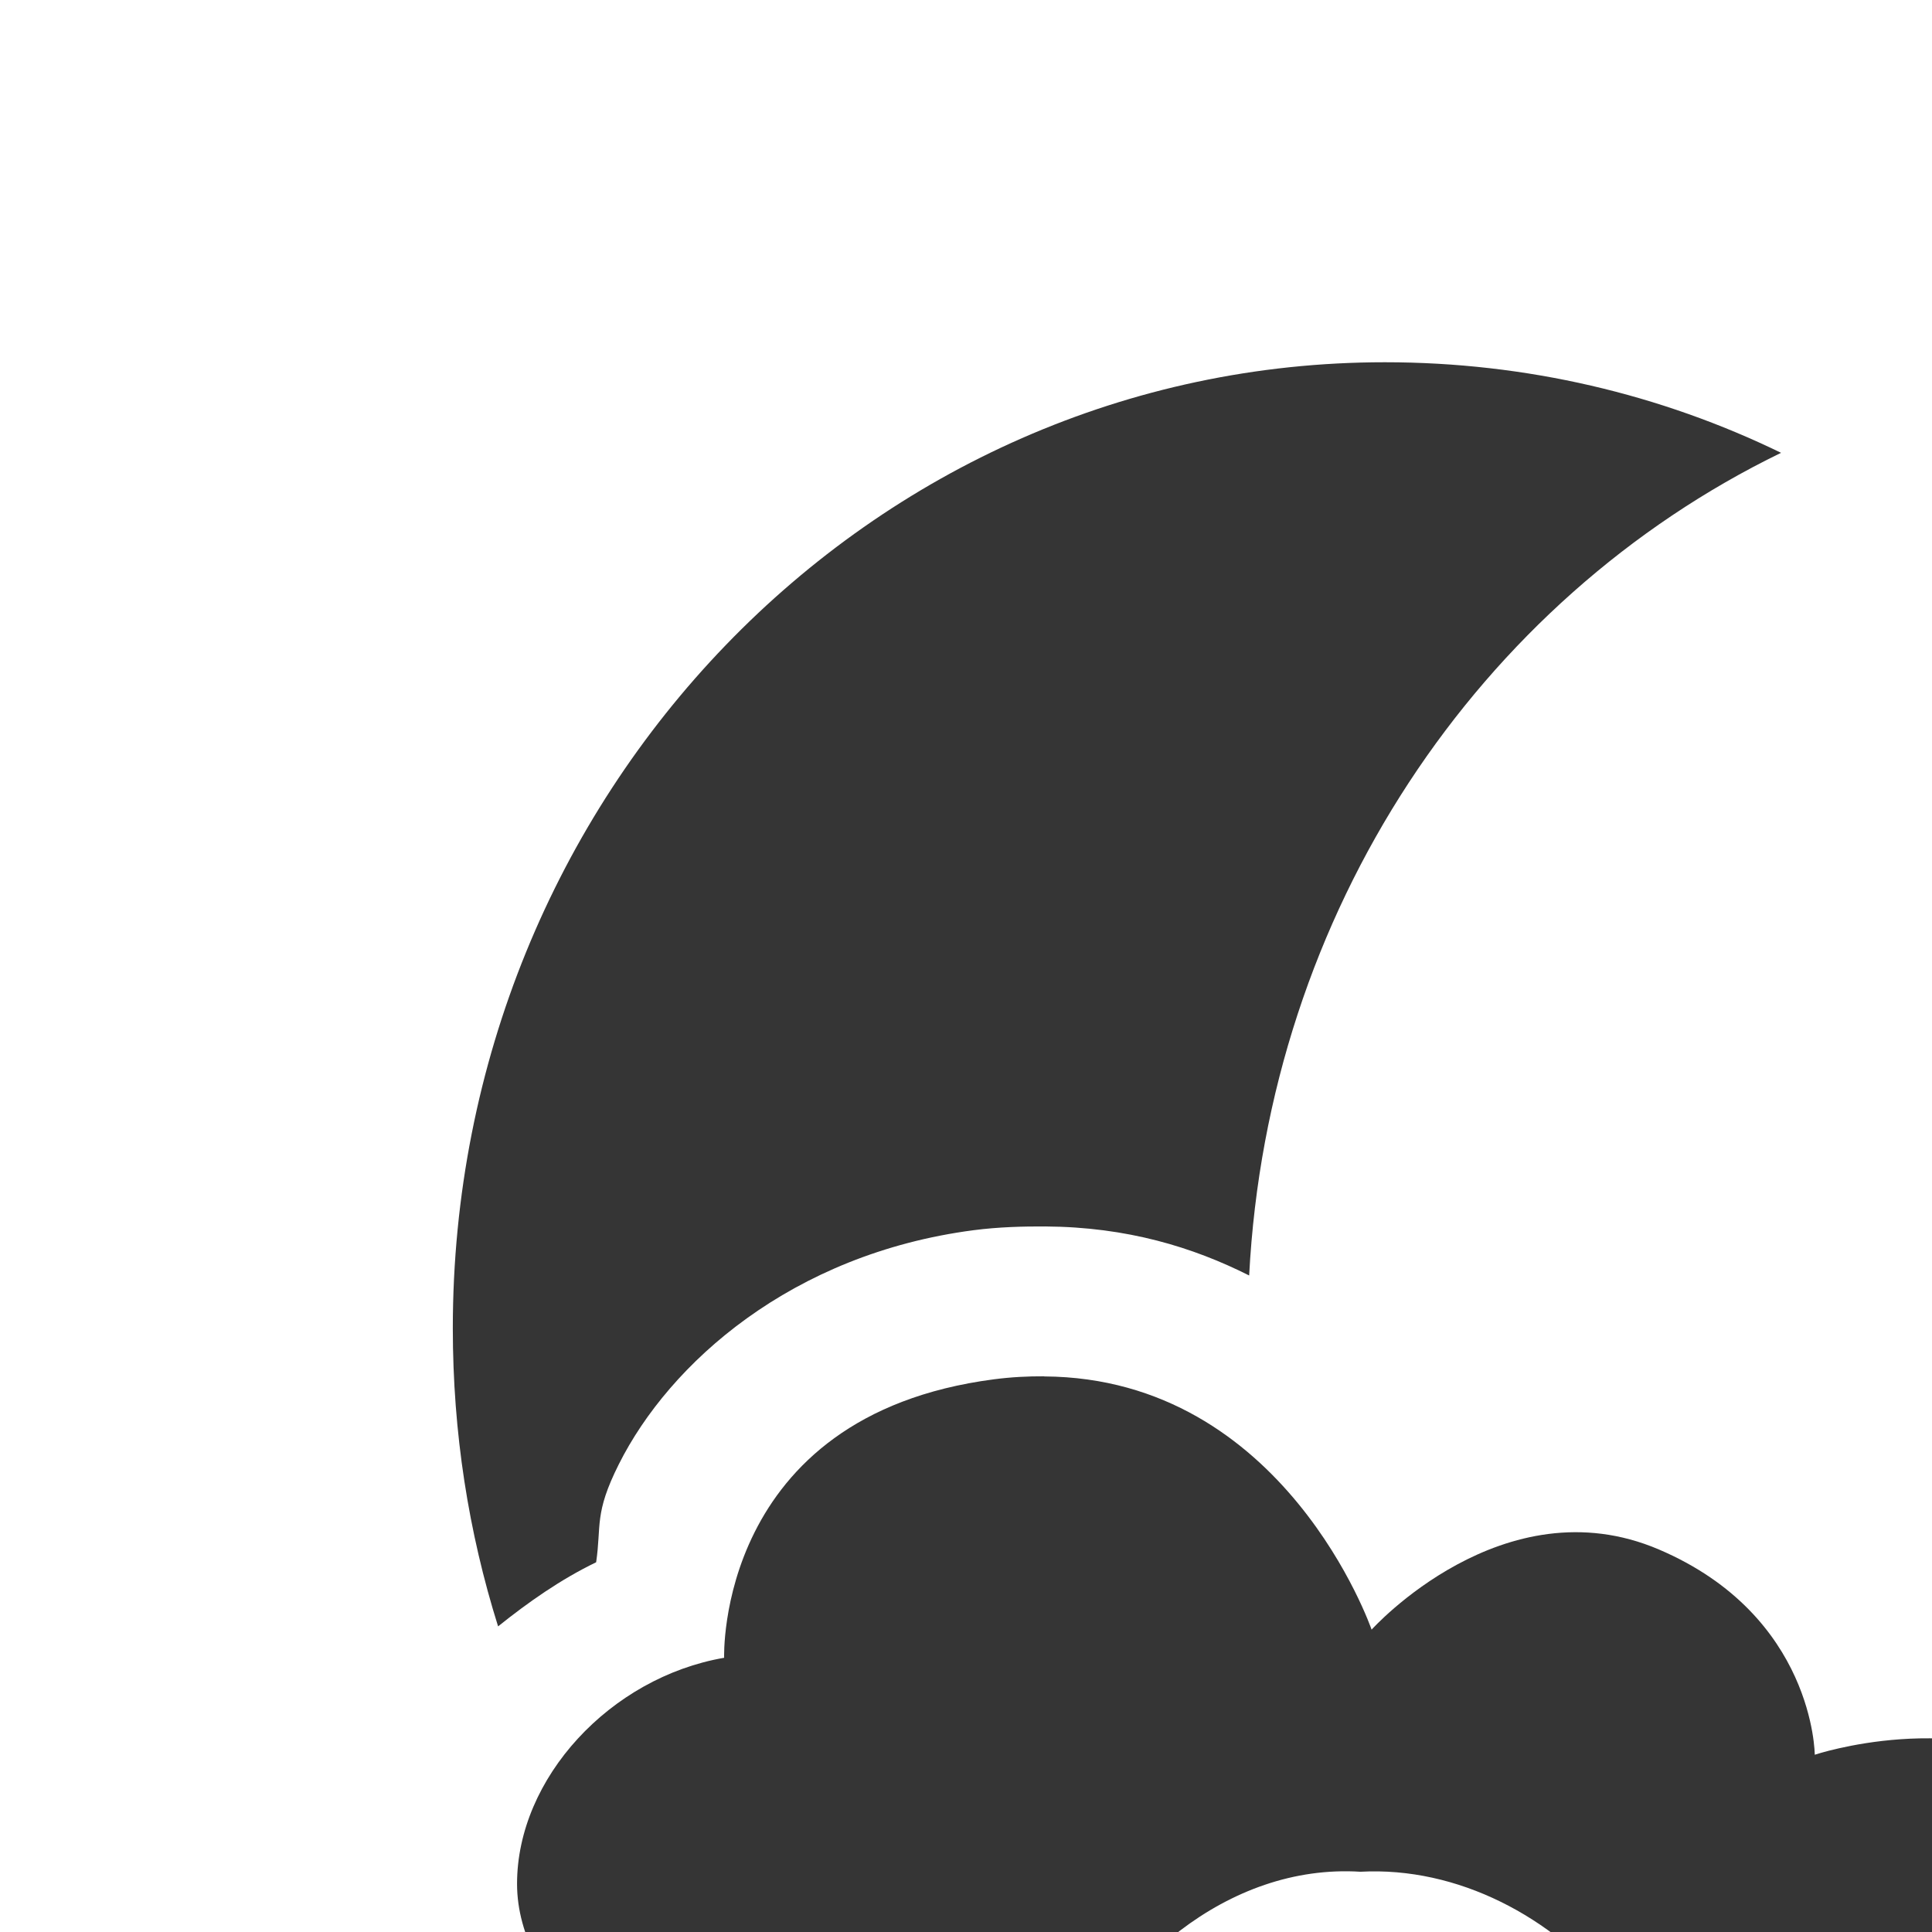 <?xml version="1.0" encoding="UTF-8" standalone="no"?>
<!-- Created with Inkscape (http://www.inkscape.org/) -->

<svg
   xmlns:dc="http://purl.org/dc/elements/1.1/"
   xmlns:cc="http://creativecommons.org/ns#"
   xmlns:rdf="http://www.w3.org/1999/02/22-rdf-syntax-ns#"
   xmlns:svg="http://www.w3.org/2000/svg"
   xmlns="http://www.w3.org/2000/svg"
   xmlns:sodipodi="http://sodipodi.sourceforge.net/DTD/sodipodi-0.dtd"
   xmlns:inkscape="http://www.inkscape.org/namespaces/inkscape"
   id="svg3797"
   height="16"
   width="16"
   version="1.1"
   inkscape:version="0.91 r"
   sodipodi:docname="weather-clouds-night.svg">
  <defs
     id="defs4984">
    <clipPath
       id="clipPath15833">
      <rect
         id="rect15835"
         style="fill:#ffff00"
         height="208.571"
         y="1580.934"
         x="-830"
         width="477.143" />
    </clipPath>
    <clipPath
       id="clipPath15829">
      <rect
         id="rect15831"
         style="fill:#ffff00"
         height="208.571"
         y="1580.934"
         x="-830"
         width="477.143" />
    </clipPath>
    <clipPath
       id="clipPath15825"
       clipPathUnits="userSpaceOnUse">
      <path
         inkscape:connector-curvature="0"
         clip-path="url(#clipPath11535)"
         id="path15827"
         transform="matrix(4.323,0,0,4.323,-2450.68,-2667.55)"
         d="m 699.286,672.932 a 40.714,40.714 0 1 1 -81.429,0 40.714,40.714 0 1 1 81.429,0 z"
         style="fill:#44aa00" />
    </clipPath>
    <clipPath
       id="clipPath15821">
      <rect
         id="rect15823"
         style="fill:#ffff00"
         height="208.571"
         y="1580.934"
         x="-830"
         width="477.143" />
    </clipPath>
    <clipPath
       id="clipPath15817">
      <rect
         id="rect15819"
         style="fill:#ffff00"
         height="208.571"
         y="1580.934"
         x="-830"
         width="477.143" />
    </clipPath>
    <clipPath
       id="clipPath15813"
       clipPathUnits="userSpaceOnUse">
      <path
         inkscape:connector-curvature="0"
         clip-path="url(#clipPath11535)"
         id="path15815"
         d="m 699.286,672.932 a 40.714,40.714 0 1 1 -81.429,0 40.714,40.714 0 1 1 81.429,0 z"
         style="fill:#44aa00" />
    </clipPath>
    <clipPath
       id="clipPath15809">
      <rect
         id="rect15811"
         style="fill:#ffff00"
         height="208.571"
         y="1580.934"
         x="-830"
         width="477.143" />
    </clipPath>
    <clipPath
       id="clipPath15805"
       clipPathUnits="userSpaceOnUse">
      <path
         inkscape:connector-curvature="0"
         clip-path="url(#clipPath11535)"
         id="path15807"
         transform="matrix(4.323,0,0,4.323,-2450.68,-2667.55)"
         d="m 699.286,672.932 a 40.714,40.714 0 1 1 -81.429,0 40.714,40.714 0 1 1 81.429,0 z"
         style="fill:#44aa00" />
    </clipPath>
    <clipPath
       id="clipPath15801"
       clipPathUnits="userSpaceOnUse">
      <path
         inkscape:connector-curvature="0"
         id="path15803"
         transform="matrix(4.323,0,0,4.323,-2450.68,-2667.55)"
         d="m 699.286,672.932 a 40.714,40.714 0 1 1 -81.429,0 40.714,40.714 0 1 1 81.429,0 z"
         style="fill:#44aa00" />
    </clipPath>
    <clipPath
       clipPathUnits="userSpaceOnUse"
       id="clipPath11535">
      <path
         inkscape:connector-curvature="0"
         id="path15799"
         d="m 699.286,672.932 a 40.714,40.714 0 1 1 -81.429,0 40.714,40.714 0 1 1 81.429,0 z"
         style="fill:#44aa00" />
    </clipPath>
    <clipPath
       id="clipPath15794">
      <rect
         id="rect15796"
         style="fill:#ffff00"
         height="208.571"
         y="1580.934"
         x="-830"
         width="477.143" />
    </clipPath>
    <clipPath
       id="clipPath15790"
       clipPathUnits="userSpaceOnUse">
      <rect
         id="rect15792"
         style="fill:#ffffff"
         height="195"
         y="857.541"
         x="0"
         width="301.429" />
    </clipPath>
    <clipPath
       id="clipPath15786"
       clipPathUnits="userSpaceOnUse">
      <rect
         id="rect15788"
         style="fill:#ffffff"
         height="195"
         y="0.06"
         x="0"
         width="301.429" />
    </clipPath>
    <clipPath
       id="clipPath15782"
       clipPathUnits="userSpaceOnUse">
      <rect
         id="rect15784"
         style="fill:#ffffff"
         height="195"
         y="857.541"
         x="0"
         width="301.429" />
    </clipPath>
    <clipPath
       id="clipPath15778"
       clipPathUnits="userSpaceOnUse">
      <rect
         id="rect15780"
         transform="matrix(0.887,0.461,-0.461,0.887,0,0)"
         style="fill:#ffffff"
         height="41.394"
         y="815.74"
         x="448.118"
         width="63.987" />
    </clipPath>
    <clipPath
       id="clipPath15774">
      <rect
         id="rect15776"
         style="fill:#ffff00"
         height="208.571"
         y="1580.934"
         x="-830"
         width="477.143" />
    </clipPath>
    <clipPath
       id="clipPath15770"
       clipPathUnits="userSpaceOnUse">
      <rect
         id="rect15772"
         transform="matrix(1,0.011,-0.011,1,0,0)"
         height="235.885"
         y="804.242"
         x="221.386"
         width="350.457" />
    </clipPath>
    <clipPath
       id="clipPath15766"
       clipPathUnits="userSpaceOnUse">
      <rect
         id="rect15768"
         style="fill:#e20a17"
         height="30.006"
         y="977.09"
         x="276.365"
         width="79.477" />
    </clipPath>
    <clipPath
       id="clipPath15762"
       clipPathUnits="userSpaceOnUse">
      <rect
         id="rect15764"
         transform="matrix(1,0.003,-0.003,1,0,0)"
         style="fill:#ffffff"
         height="279.027"
         y="793.52"
         x="257.321"
         width="287.432" />
    </clipPath>
    <clipPath
       id="clipPath15758"
       clipPathUnits="userSpaceOnUse">
      <rect
         id="rect15760"
         transform="matrix(0.937,0.348,-0.348,0.937,0,0)"
         style="fill:#162d50"
         height="37.48"
         y="0.064"
         x="8.208"
         width="506.461" />
    </clipPath>
    <clipPath
       id="clipPath15754"
       clipPathUnits="userSpaceOnUse">
      <rect
         id="rect15756"
         transform="matrix(1,-0.023,0.023,1,0,0)"
         style="fill:#ff0000"
         height="240.871"
         y="780.645"
         x="294.934"
         width="357.865" />
    </clipPath>
    <clipPath
       id="clipPath15750"
       clipPathUnits="userSpaceOnUse">
      <rect
         id="rect15752"
         transform="matrix(0.937,0.348,-0.348,0.937,0,0)"
         style="fill:#162d50"
         height="37.48"
         y="0.064"
         x="8.208"
         width="506.461" />
    </clipPath>
    <clipPath
       id="clipPath15746"
       clipPathUnits="userSpaceOnUse">
      <rect
         id="rect15748"
         transform="matrix(1,0.004,-0.004,1,0,0)"
         style="fill:#ffffff"
         height="318.397"
         y="758.675"
         x="218.9"
         width="357.384" />
    </clipPath>
    <clipPath
       id="clipPath15742">
      <rect
         id="rect15744"
         style="fill:#ffff00"
         height="208.571"
         y="1580.934"
         x="-830"
         width="477.143" />
    </clipPath>
    <clipPath
       id="clipPath15738">
      <rect
         id="rect15740"
         style="fill:#ffff00"
         height="208.571"
         y="1580.934"
         x="-830"
         width="477.143" />
    </clipPath>
    <clipPath
       id="clipPath15734">
      <rect
         id="rect15736"
         style="fill:#ffff00"
         height="208.571"
         y="1580.934"
         x="-830"
         width="477.143" />
    </clipPath>
    <clipPath
       id="clipPath15730"
       clipPathUnits="userSpaceOnUse">
      <rect
         id="rect15732"
         style="fill:#ffffff"
         height="195"
         y="857.541"
         x="0"
         width="301.429" />
    </clipPath>
    <clipPath
       id="clipPath15726">
      <rect
         id="rect15728"
         style="fill:#ffff00"
         height="208.571"
         y="1580.934"
         x="-830"
         width="477.143" />
    </clipPath>
    <clipPath
       id="clipPath15722"
       clipPathUnits="userSpaceOnUse">
      <rect
         id="rect15724"
         transform="matrix(1,0.004,-0.004,1,0,0)"
         style="fill:#ffffff"
         height="318.397"
         y="758.675"
         x="218.9"
         width="357.384" />
    </clipPath>
    <clipPath
       id="clipPath15718">
      <rect
         id="rect15720"
         style="fill:#ffff00"
         height="208.571"
         y="1580.934"
         x="-830"
         width="477.143" />
    </clipPath>
    <clipPath
       id="clipPath10063">
      <rect
         id="rect10065"
         style="fill:#ffff00"
         height="208.571"
         y="1580.934"
         x="-830"
         width="477.143" />
    </clipPath>
    <clipPath
       id="clipPath10059">
      <rect
         id="rect10061"
         style="fill:#ffff00"
         height="208.571"
         y="1580.934"
         x="-830"
         width="477.143" />
    </clipPath>
    <clipPath
       id="clipPath10055"
       clipPathUnits="userSpaceOnUse">
      <path
         inkscape:connector-curvature="0"
         clip-path="url(#clipPath11535-9)"
         id="path10057"
         transform="matrix(4.323,0,0,4.323,-2450.68,-2667.55)"
         d="m 699.286,672.932 a 40.714,40.714 0 1 1 -81.429,0 40.714,40.714 0 1 1 81.429,0 z"
         style="fill:#44aa00" />
    </clipPath>
    <clipPath
       id="clipPath10051">
      <rect
         id="rect10053"
         style="fill:#ffff00"
         height="208.571"
         y="1580.934"
         x="-830"
         width="477.143" />
    </clipPath>
    <clipPath
       id="clipPath10047">
      <rect
         id="rect10049"
         style="fill:#ffff00"
         height="208.571"
         y="1580.934"
         x="-830"
         width="477.143" />
    </clipPath>
    <clipPath
       id="clipPath10043"
       clipPathUnits="userSpaceOnUse">
      <path
         inkscape:connector-curvature="0"
         clip-path="url(#clipPath11535-9)"
         id="path10045"
         d="m 699.286,672.932 a 40.714,40.714 0 1 1 -81.429,0 40.714,40.714 0 1 1 81.429,0 z"
         style="fill:#44aa00" />
    </clipPath>
    <clipPath
       id="clipPath10039">
      <rect
         id="rect10041"
         style="fill:#ffff00"
         height="208.571"
         y="1580.934"
         x="-830"
         width="477.143" />
    </clipPath>
    <clipPath
       id="clipPath10035"
       clipPathUnits="userSpaceOnUse">
      <path
         inkscape:connector-curvature="0"
         clip-path="url(#clipPath11535-9)"
         id="path10037"
         transform="matrix(4.323,0,0,4.323,-2450.68,-2667.55)"
         d="m 699.286,672.932 a 40.714,40.714 0 1 1 -81.429,0 40.714,40.714 0 1 1 81.429,0 z"
         style="fill:#44aa00" />
    </clipPath>
    <clipPath
       id="clipPath10031"
       clipPathUnits="userSpaceOnUse">
      <path
         inkscape:connector-curvature="0"
         id="path10033"
         transform="matrix(4.323,0,0,4.323,-2450.68,-2667.55)"
         d="m 699.286,672.932 a 40.714,40.714 0 1 1 -81.429,0 40.714,40.714 0 1 1 81.429,0 z"
         style="fill:#44aa00" />
    </clipPath>
    <clipPath
       clipPathUnits="userSpaceOnUse"
       id="clipPath11535-9">
      <path
         inkscape:connector-curvature="0"
         id="path10029"
         d="m 699.286,672.932 a 40.714,40.714 0 1 1 -81.429,0 40.714,40.714 0 1 1 81.429,0 z"
         style="fill:#44aa00" />
    </clipPath>
    <clipPath
       id="clipPath10024">
      <rect
         id="rect10026"
         style="fill:#ffff00"
         height="208.571"
         y="1580.934"
         x="-830"
         width="477.143" />
    </clipPath>
    <clipPath
       id="clipPath10020"
       clipPathUnits="userSpaceOnUse">
      <rect
         id="rect10022"
         style="fill:#ffffff"
         height="195"
         y="857.541"
         x="0"
         width="301.429" />
    </clipPath>
    <clipPath
       id="clipPath10016"
       clipPathUnits="userSpaceOnUse">
      <rect
         id="rect10018"
         style="fill:#ffffff"
         height="195"
         y="0.06"
         x="0"
         width="301.429" />
    </clipPath>
    <clipPath
       id="clipPath10012"
       clipPathUnits="userSpaceOnUse">
      <rect
         id="rect10014"
         style="fill:#ffffff"
         height="195"
         y="857.541"
         x="0"
         width="301.429" />
    </clipPath>
    <clipPath
       id="clipPath10008"
       clipPathUnits="userSpaceOnUse">
      <rect
         id="rect10010"
         transform="matrix(0.887,0.461,-0.461,0.887,0,0)"
         style="fill:#ffffff"
         height="41.394"
         y="815.74"
         x="448.118"
         width="63.987" />
    </clipPath>
    <clipPath
       id="clipPath10004">
      <rect
         id="rect10006"
         style="fill:#ffff00"
         height="208.571"
         y="1580.934"
         x="-830"
         width="477.143" />
    </clipPath>
    <clipPath
       id="clipPath10000"
       clipPathUnits="userSpaceOnUse">
      <rect
         id="rect10002"
         transform="matrix(1,0.011,-0.011,1,0,0)"
         height="235.885"
         y="804.242"
         x="221.386"
         width="350.457" />
    </clipPath>
    <clipPath
       id="clipPath9996"
       clipPathUnits="userSpaceOnUse">
      <rect
         id="rect9998"
         style="fill:#e20a17"
         height="30.006"
         y="977.09"
         x="276.365"
         width="79.477" />
    </clipPath>
    <clipPath
       id="clipPath9992"
       clipPathUnits="userSpaceOnUse">
      <rect
         id="rect9994"
         transform="matrix(1,0.003,-0.003,1,0,0)"
         style="fill:#ffffff"
         height="279.027"
         y="793.52"
         x="257.321"
         width="287.432" />
    </clipPath>
    <clipPath
       id="clipPath9988"
       clipPathUnits="userSpaceOnUse">
      <rect
         id="rect9990"
         transform="matrix(0.937,0.348,-0.348,0.937,0,0)"
         style="fill:#162d50"
         height="37.48"
         y="0.064"
         x="8.208"
         width="506.461" />
    </clipPath>
    <clipPath
       id="clipPath9984"
       clipPathUnits="userSpaceOnUse">
      <rect
         id="rect9986"
         transform="matrix(1,-0.023,0.023,1,0,0)"
         style="fill:#ff0000"
         height="240.871"
         y="780.645"
         x="294.934"
         width="357.865" />
    </clipPath>
    <clipPath
       id="clipPath9980"
       clipPathUnits="userSpaceOnUse">
      <rect
         id="rect9982"
         transform="matrix(0.937,0.348,-0.348,0.937,0,0)"
         style="fill:#162d50"
         height="37.48"
         y="0.064"
         x="8.208"
         width="506.461" />
    </clipPath>
    <clipPath
       id="clipPath9976"
       clipPathUnits="userSpaceOnUse">
      <rect
         id="rect9978"
         transform="matrix(1,0.004,-0.004,1,0,0)"
         style="fill:#ffffff"
         height="318.397"
         y="758.675"
         x="218.9"
         width="357.384" />
    </clipPath>
    <clipPath
       id="clipPath9972">
      <rect
         id="rect9974"
         style="fill:#ffff00"
         height="208.571"
         y="1580.934"
         x="-830"
         width="477.143" />
    </clipPath>
    <clipPath
       id="clipPath9968">
      <rect
         id="rect9970"
         style="fill:#ffff00"
         height="208.571"
         y="1580.934"
         x="-830"
         width="477.143" />
    </clipPath>
    <clipPath
       id="clipPath9964">
      <rect
         id="rect9966"
         style="fill:#ffff00"
         height="208.571"
         y="1580.934"
         x="-830"
         width="477.143" />
    </clipPath>
    <clipPath
       id="clipPath9960"
       clipPathUnits="userSpaceOnUse">
      <rect
         id="rect9962"
         style="fill:#ffffff"
         height="195"
         y="857.541"
         x="0"
         width="301.429" />
    </clipPath>
    <clipPath
       id="clipPath9956">
      <rect
         id="rect9958"
         style="fill:#ffff00"
         height="208.571"
         y="1580.934"
         x="-830"
         width="477.143" />
    </clipPath>
    <clipPath
       id="clipPath9952"
       clipPathUnits="userSpaceOnUse">
      <rect
         id="rect9954"
         transform="matrix(1,0.004,-0.004,1,0,0)"
         style="fill:#ffffff"
         height="318.397"
         y="758.675"
         x="218.9"
         width="357.384" />
    </clipPath>
    <clipPath
       id="clipPath9948">
      <rect
         id="rect9950"
         style="fill:#ffff00"
         height="208.571"
         y="1580.934"
         x="-830"
         width="477.143" />
    </clipPath>
  </defs>
  <sodipodi:namedview
     pagecolor="#ffffff"
     bordercolor="#666666"
     borderopacity="1"
     objecttolerance="10"
     gridtolerance="10"
     guidetolerance="10"
     inkscape:pageopacity="0"
     inkscape:pageshadow="2"
     inkscape:window-width="1133"
     inkscape:window-height="715"
     id="namedview4982"
     showgrid="false"
     inkscape:zoom="20.85965"
     inkscape:cx="8.6473501"
     inkscape:cy="11.021667"
     inkscape:window-x="26"
     inkscape:window-y="27"
     inkscape:window-maximized="0"
     inkscape:current-layer="svg3797" />
  <path
     style="fill:#353535;fill-opacity:1"
     d="M 11.469,3 C 7.203,3 3.75,6.582 3.75,11 c 0,0.864 0.13,1.689 0.375,2.469 0.248,-0.199 0.518,-0.389 0.812,-0.531 0.045,-0.305 -0.018,-0.402 0.188,-0.812 0.419,-0.836 1.43,-1.741 2.938,-1.938 0.208,-0.027 0.412,-0.032 0.594,-0.031 0.677,0.004 1.223,0.172 1.688,0.406 C 10.502,7.547 12.244,4.968 14.75,3.75 13.755,3.266 12.641,3 11.469,3 z"
     id="path6669"
     inkscape:connector-curvature="0"
     sodipodi:nodetypes="ssccsccccs" />
  <path
     style="fill:#353535;fill-opacity:1;stroke:none"
     d="m 8.647,11.398 c -0.133,-8.02e-4 -0.272,0.006 -0.417,0.025 -2.304,0.301 -2.233,2.306 -2.233,2.306 -0.944,0.163 -1.715,0.998 -1.715,1.872 0,0.873 0.986,1.647 1.813,1.872 0.491,0.134 1.137,0 1.137,0 0.134,0.24 0.408,0.444 0.732,0.593 0.19,-0.35 0.474,-0.644 0.838,-0.806 0.402,-0.975 1.363,-1.828 2.464,-1.759 0.807,-0.044 1.593,0.374 2.104,1.003 0.938,-0.313 2.324,-0.071 2.727,0.99 0.268,-0.056 0.533,-0.035 0.781,0.042 0.088,-0.018 0.162,-0.039 0.223,-0.063 1.369,-0.535 0.943,-2.209 0.032,-2.774 -0.911,-0.565 -2.104,-0.167 -2.104,-0.167 0,0 -0.003,-1.15 -1.291,-1.7 -1.288,-0.55 -2.379,0.664 -2.379,0.664 0,0 -0.718,-2.085 -2.711,-2.097 z m 2.703,4.905 c -0.089,-5.36e-4 -0.183,0.004 -0.279,0.017 -1.536,0.199 -1.489,1.529 -1.489,1.529 -0.629,0.108 -1.141,0.662 -1.141,1.241 0,0.579 0.655,1.092 1.206,1.241 0.328,0.089 0.757,0 0.757,0 0.194,0.346 0.836,0.577 1.283,0.577 0.729,0 1.478,-0.244 1.651,-0.577 0,0 3.019,0.244 3.645,0 0.912,-0.355 0.627,-1.463 0.02,-1.838 -0.607,-0.375 -1.4,-0.113 -1.4,-0.113 0,0 -0.004,-0.763 -0.862,-1.128 -0.858,-0.365 -1.582,0.443 -1.582,0.443 0,0 -0.481,-1.383 -1.809,-1.391 z"
     id="path15837-0"
     inkscape:connector-curvature="0" />
</svg>
